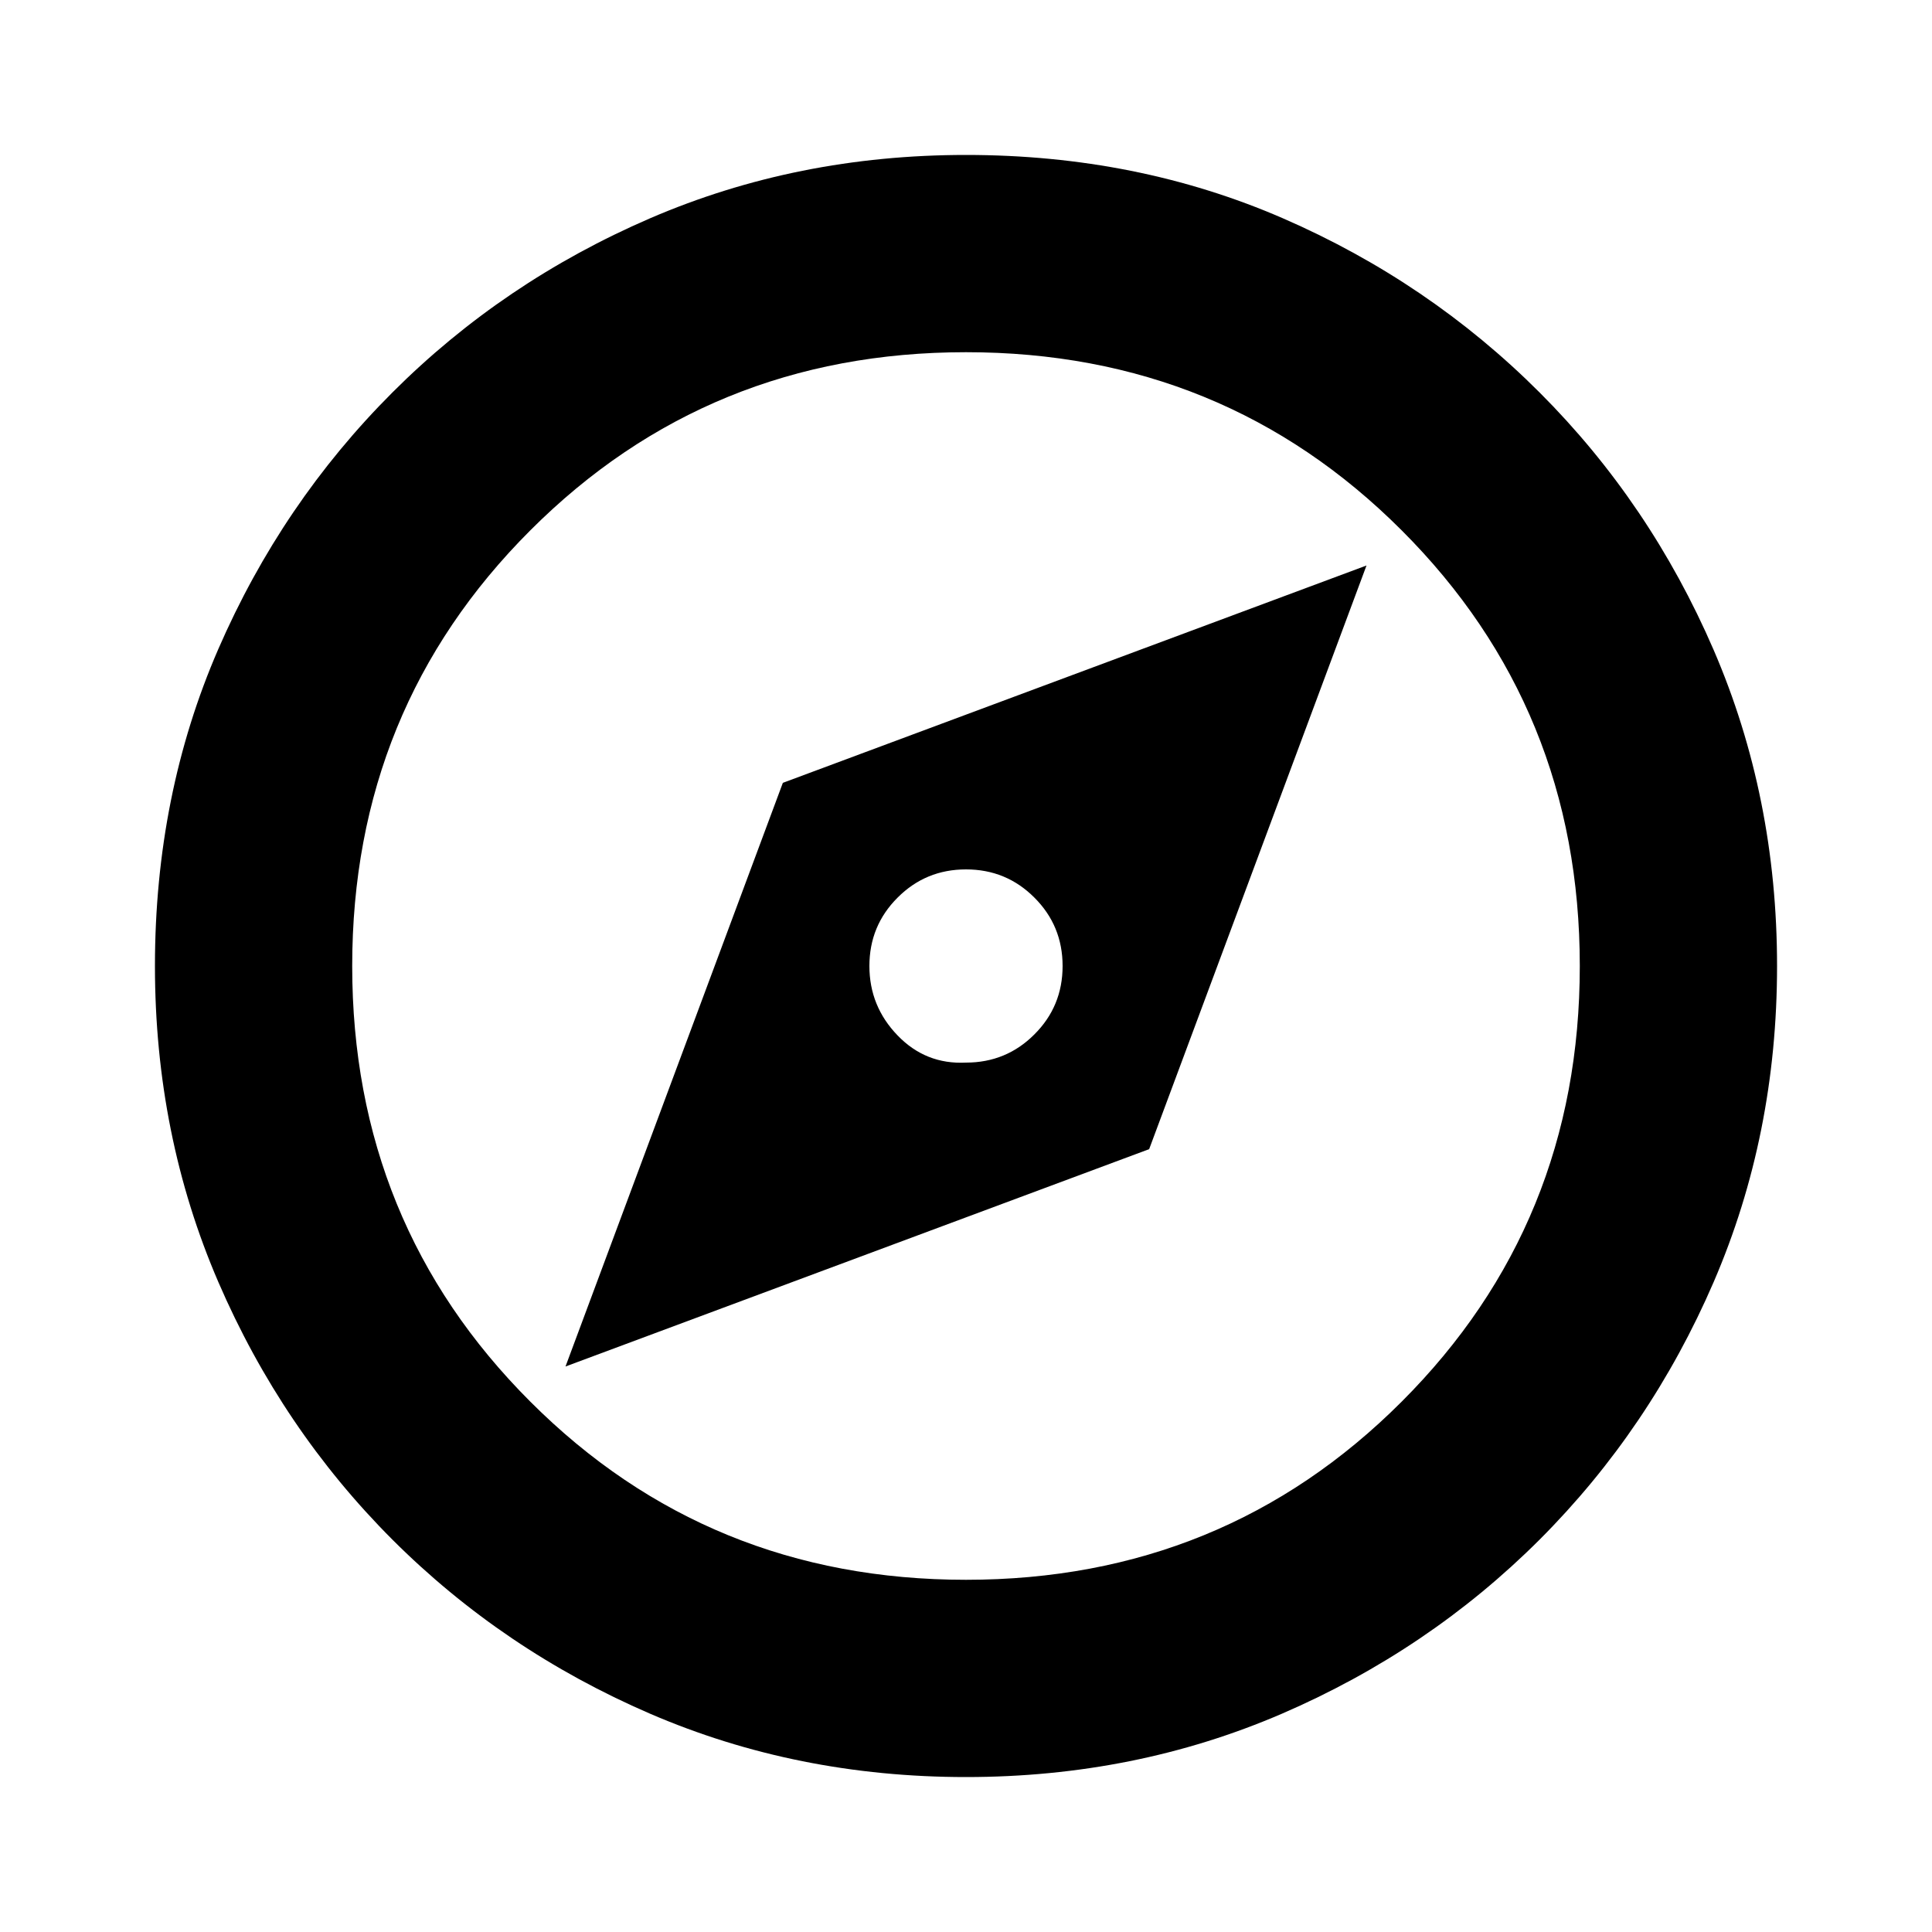<svg height="20" width="20" xmlns="http://www.w3.org/2000/svg">
	<path d="m5.854 14.146 6.042-2.25 2.25-6.042-6.042 2.25ZM10 11q-.417.021-.708-.281Q9 10.417 9 10t.292-.708Q9.583 9 10 9t.708.292Q11 9.583 11 10t-.292.708Q10.417 11 10 11Zm0 7.396q-1.75 0-3.271-.656-1.521-.657-2.667-1.802-1.145-1.146-1.802-2.667Q1.604 11.75 1.604 10q0-1.771.656-3.281.657-1.511 1.802-2.656Q5.208 2.917 6.729 2.26 8.25 1.604 10 1.604q1.771 0 3.281.656 1.511.657 2.657 1.803 1.145 1.145 1.802 2.666.656 1.521.656 3.271t-.656 3.271q-.657 1.521-1.802 2.667-1.146 1.145-2.667 1.802-1.521.656-3.271.656Zm0-2.042q2.667 0 4.51-1.844 1.844-1.843 1.844-4.51T14.51 5.49Q12.667 3.646 10 3.646T5.49 5.49Q3.646 7.333 3.646 10t1.844 4.51q1.843 1.844 4.51 1.844ZM10 10Z" />
</svg>